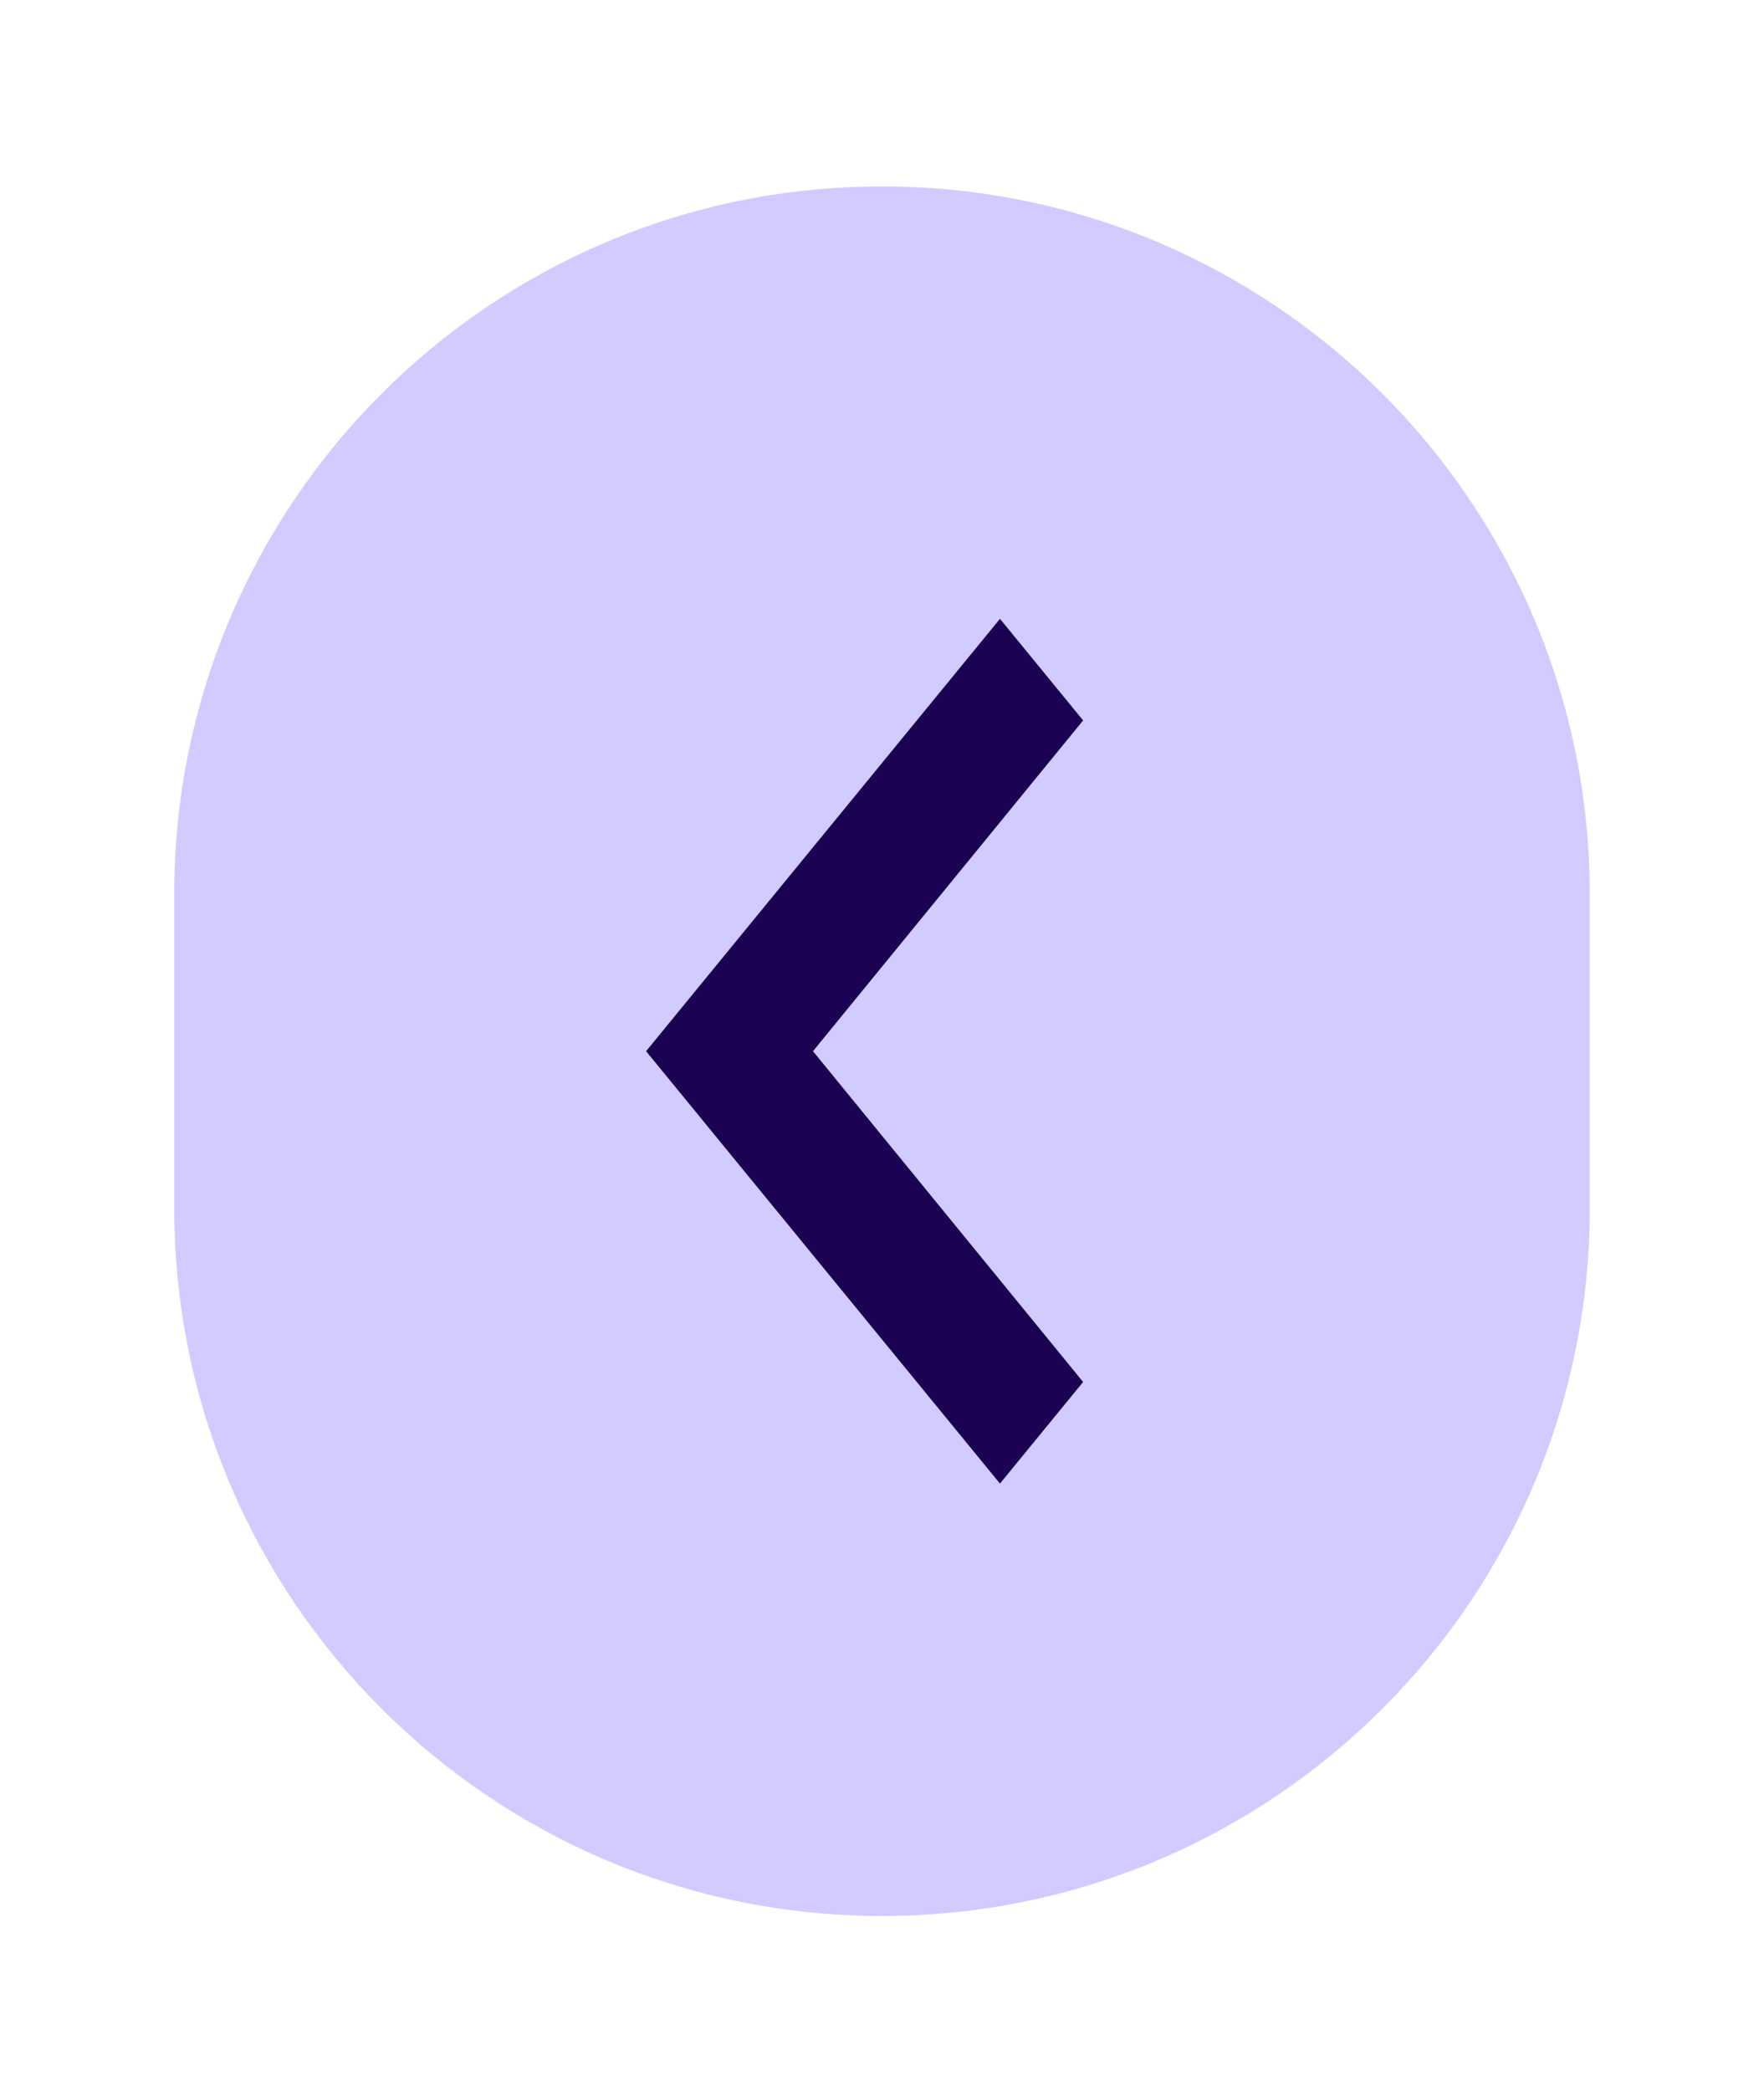 <svg width="81" height="96" viewBox="0 0 81 96" fill="none" xmlns="http://www.w3.org/2000/svg">
<g clip-path="url(#clip0_91_25)" filter="url(#filter0_d_91_25)">
<path d="M8 37.059C8 19.11 22.551 4.559 40.5 4.559V4.559C58.449 4.559 73 19.11 73 37.059V51.466C73 69.415 58.449 83.966 40.5 83.966V83.966C22.551 83.966 8 69.415 8 51.466V37.059Z" fill="#D2CBFF"/>
<path d="M49.735 29.076L45.917 24.411L29.667 44.263L45.917 64.114L49.735 59.449L37.331 44.263L49.735 29.076Z" fill="#1B0252"/>
</g>
<defs>
<filter id="filter0_d_91_25" x="0" y="0.559" width="81" height="95.406" filterUnits="userSpaceOnUse" color-interpolation-filters="sRGB">
<feFlood flood-opacity="0" result="BackgroundImageFix"/>
<feColorMatrix in="SourceAlpha" type="matrix" values="0 0 0 0 0 0 0 0 0 0 0 0 0 0 0 0 0 0 127 0" result="hardAlpha"/>
<feOffset dy="4"/>
<feGaussianBlur stdDeviation="4"/>
<feColorMatrix type="matrix" values="0 0 0 0 0 0 0 0 0 0 0 0 0 0 0 0 0 0 0.06 0"/>
<feBlend mode="normal" in2="BackgroundImageFix" result="effect1_dropShadow_91_25"/>
<feBlend mode="normal" in="SourceGraphic" in2="effect1_dropShadow_91_25" result="shape"/>
</filter>
<clipPath id="clip0_91_25">
<rect width="65" height="79.406" fill="white" transform="translate(8 4.559)"/>
</clipPath>
</defs>
</svg>
